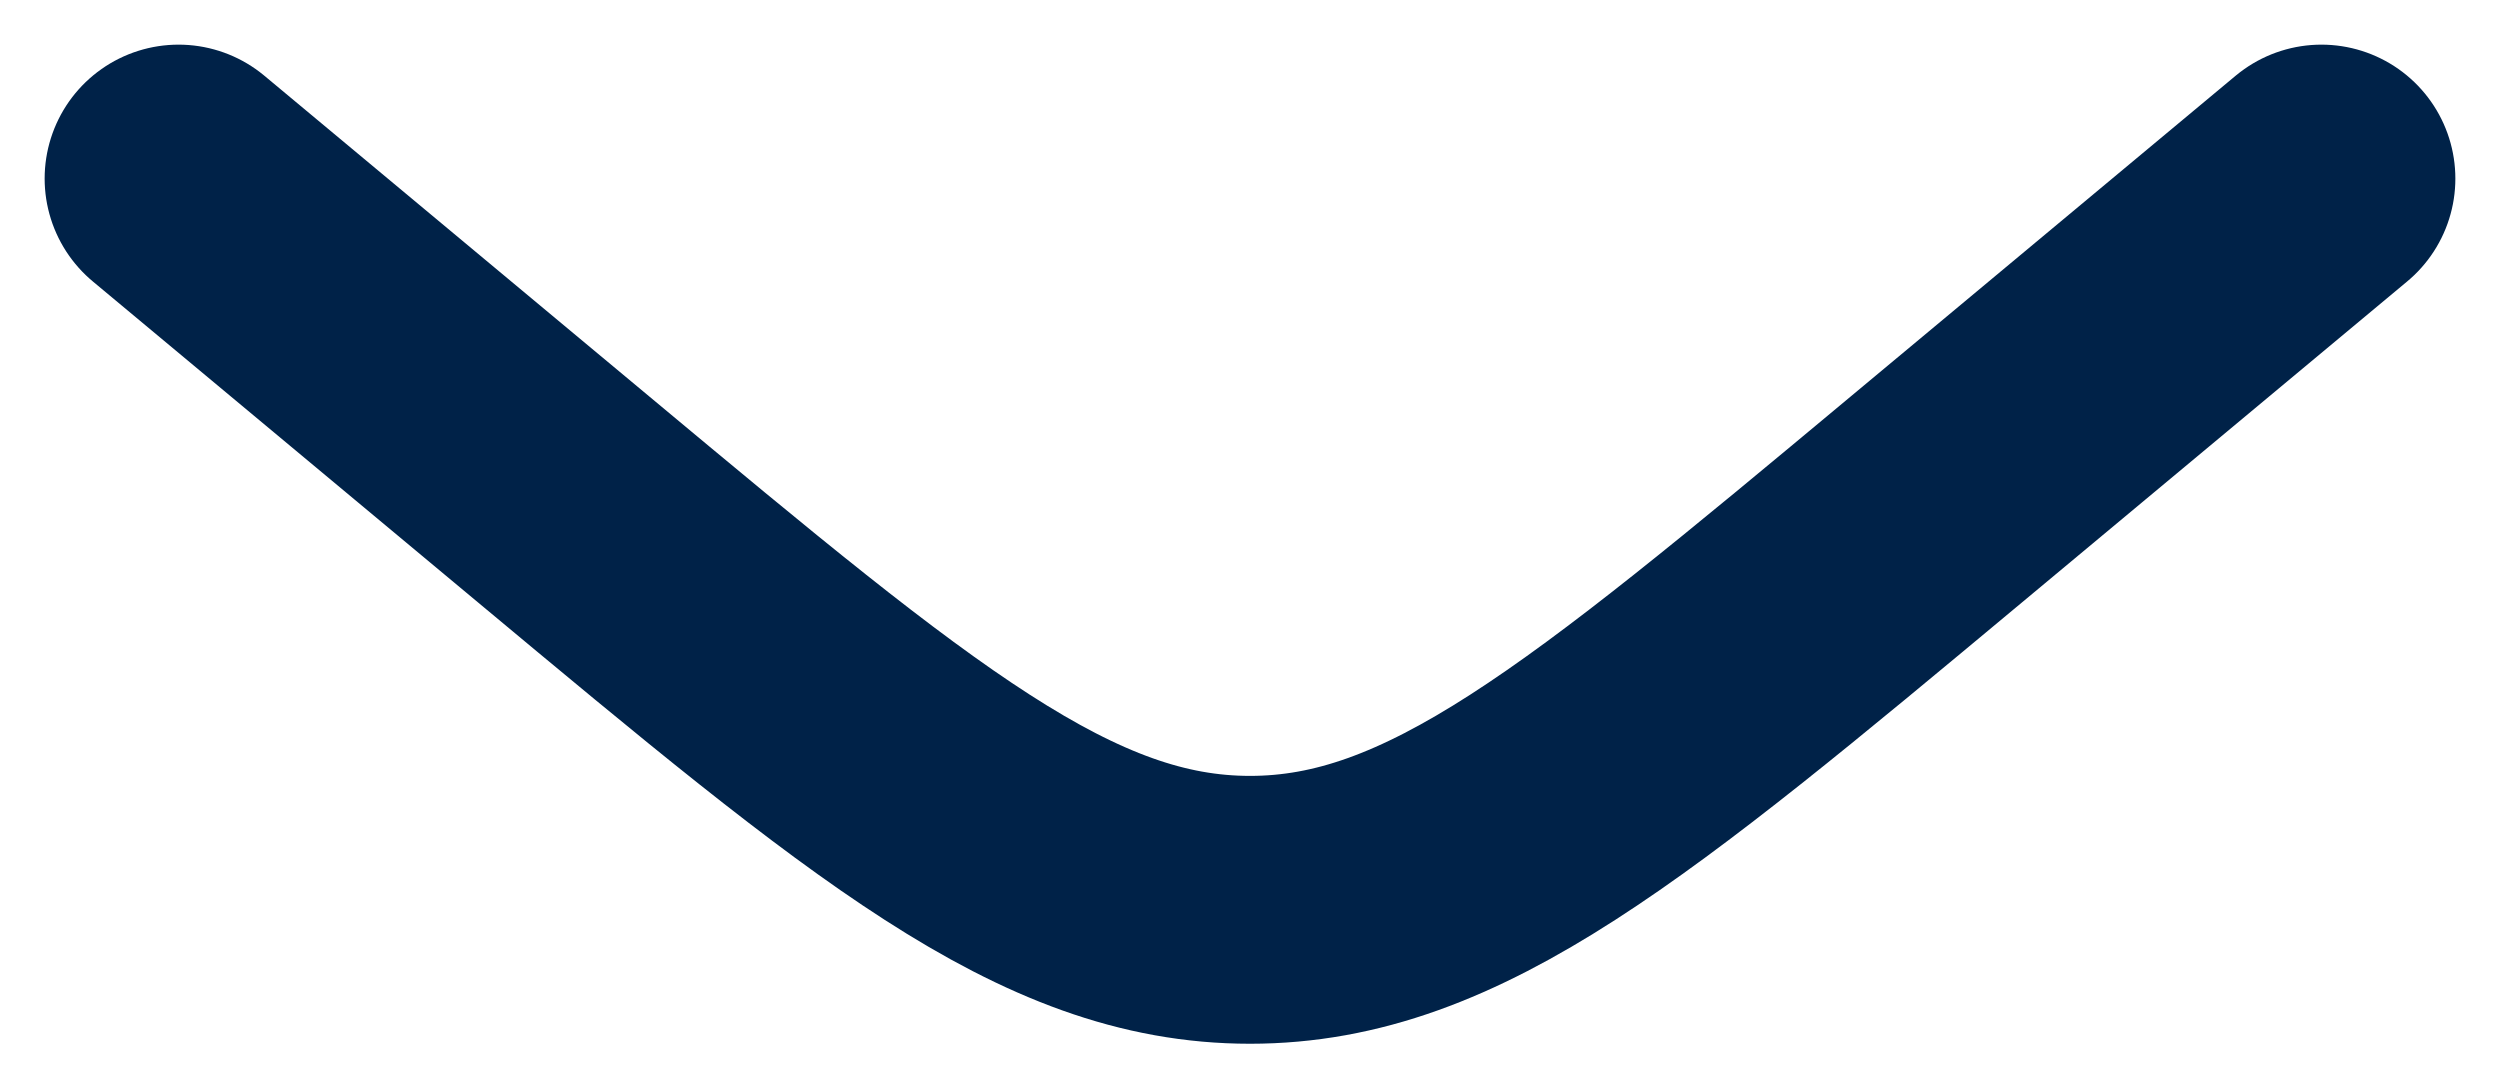 <svg width="14" height="6" viewBox="0 0 14 6" fill="none" xmlns="http://www.w3.org/2000/svg">
<path d="M1 1L3.159 2.799C4.996 4.33 5.914 5.095 7 5.095C8.086 5.095 9.004 4.33 10.841 2.799L13 1" stroke="#002248" stroke-width="1.5" stroke-linecap="round"/>
</svg>
